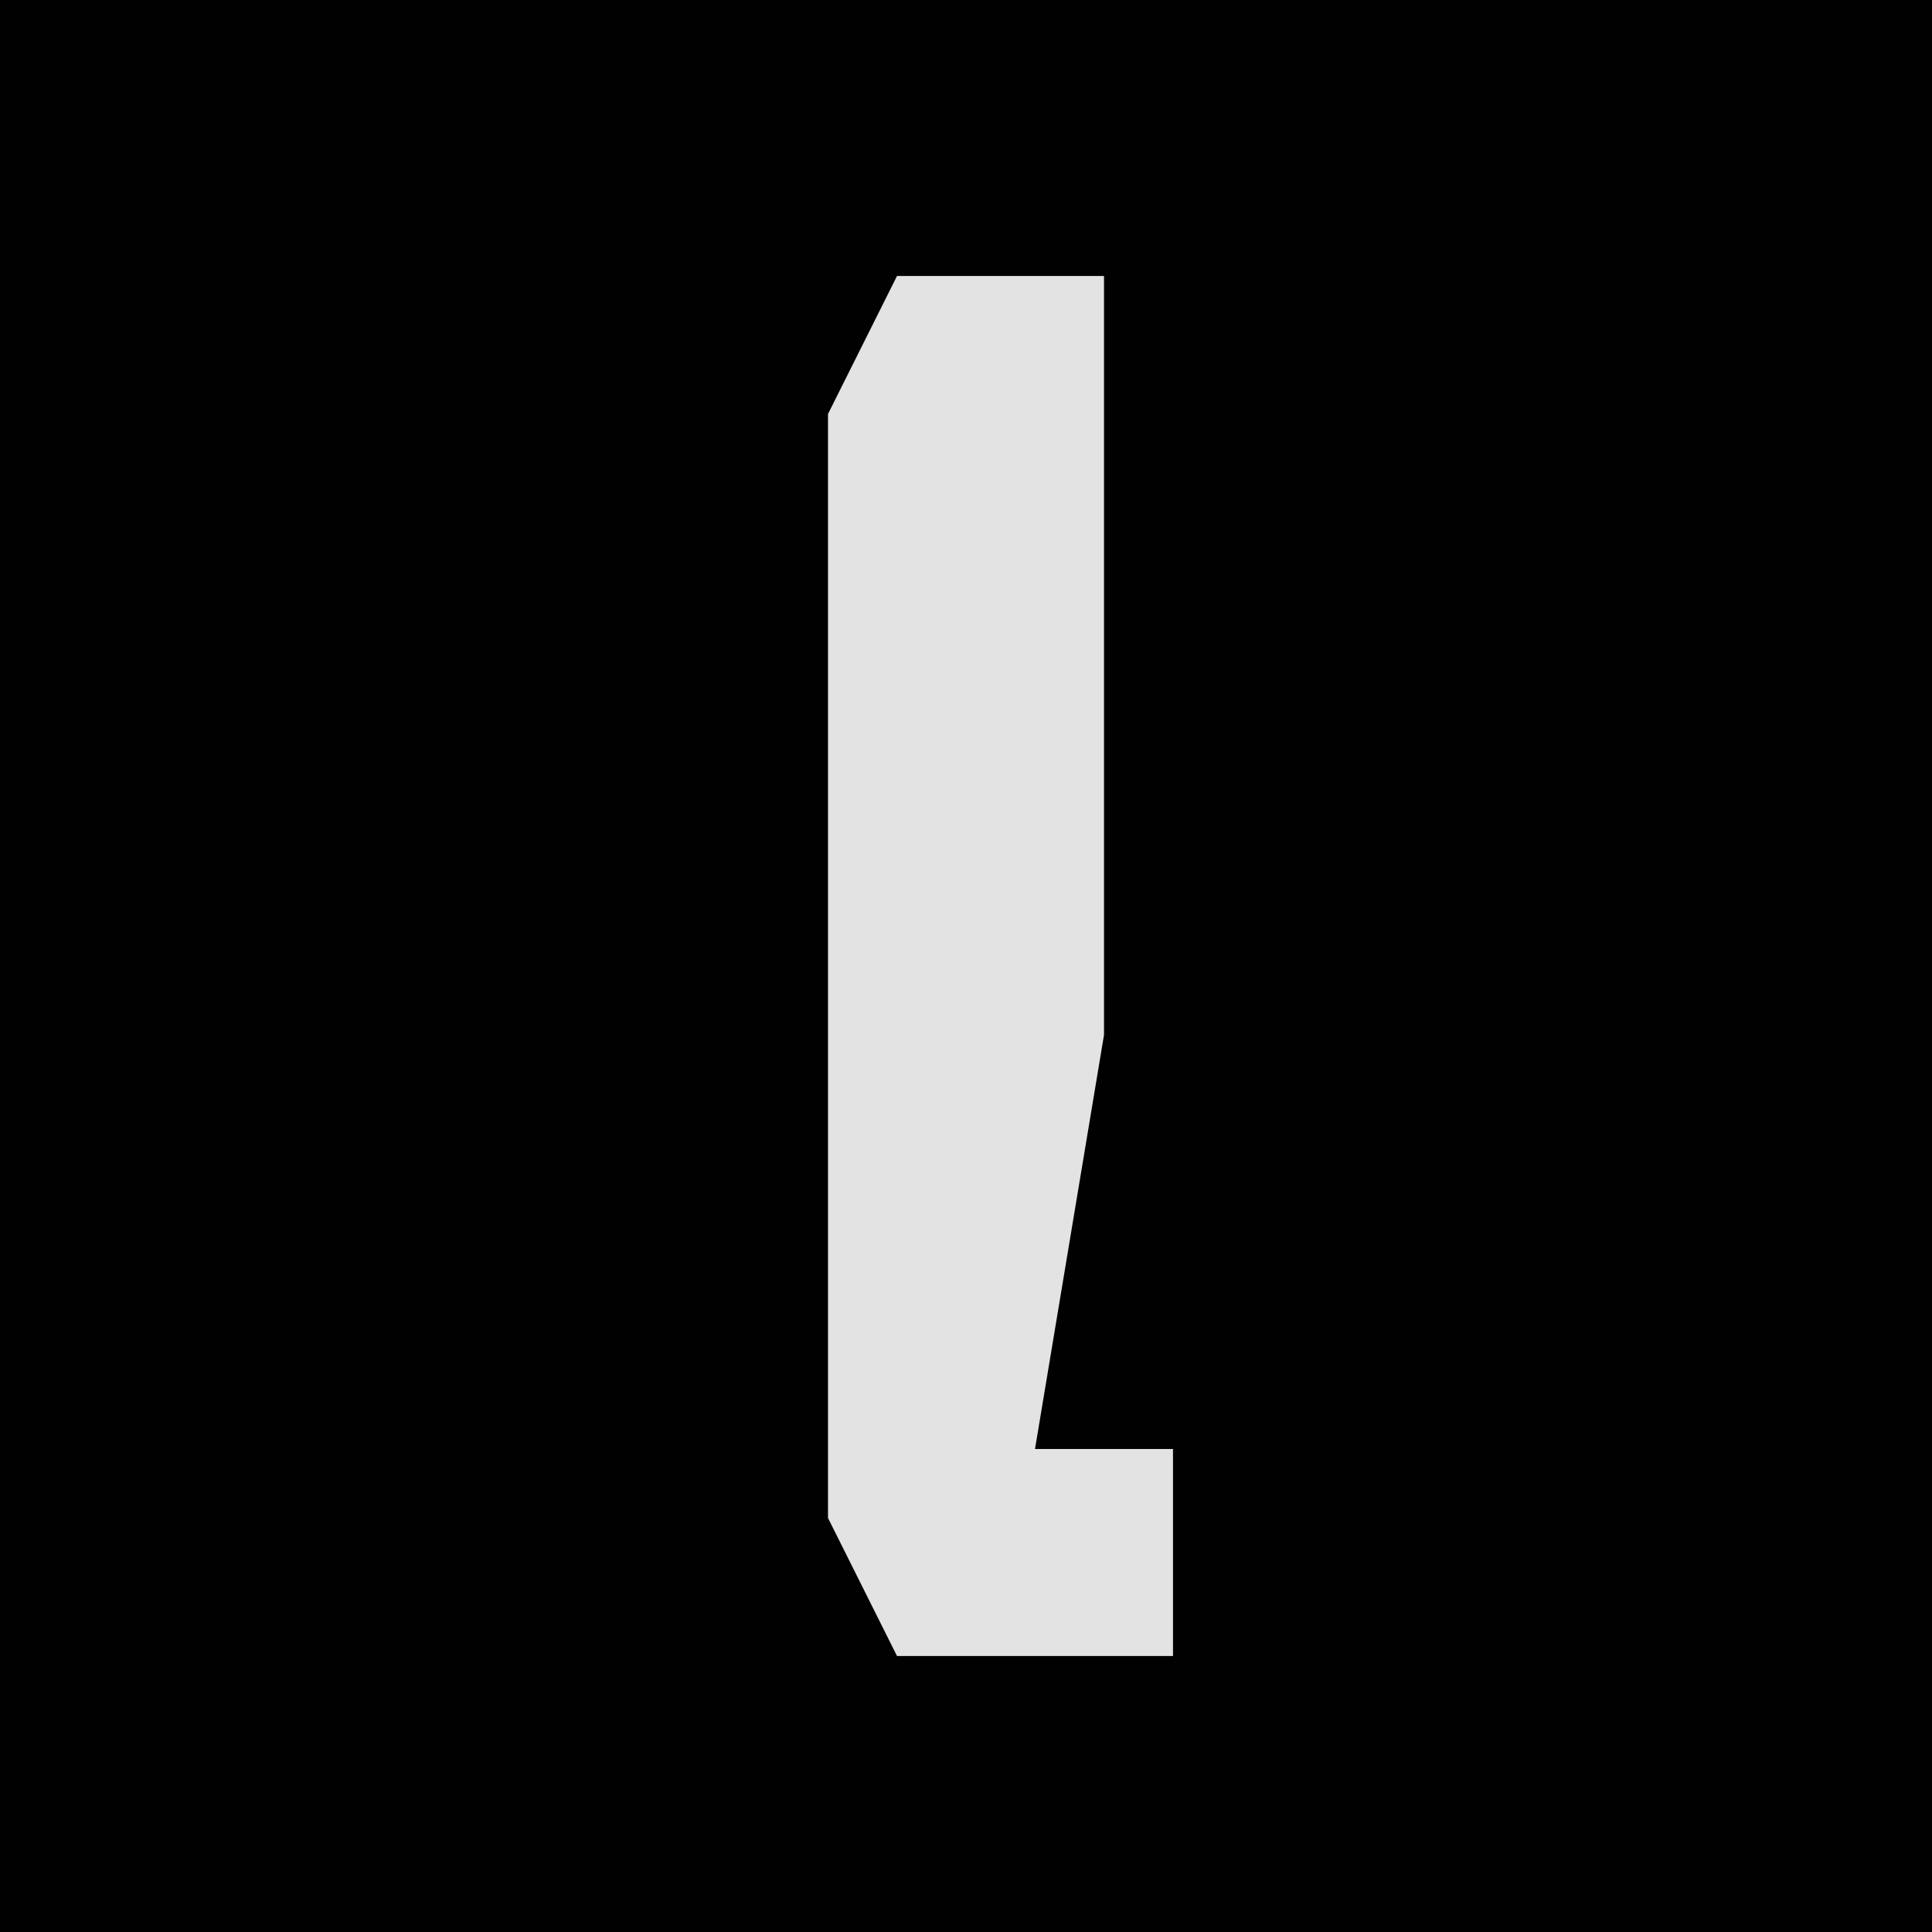<?xml version="1.0" encoding="UTF-8"?>
<svg version="1.1" xmlns="http://www.w3.org/2000/svg" width="28" height="28">
<path d="M0,0 L28,0 L28,28 L0,28 Z " fill="#010101" transform="translate(0,0)"/>
<path d="M0,0 L3,0 L3,11 L2,17 L4,17 L4,20 L0,20 L-1,18 L-1,2 Z " fill="#E3E3E3" transform="translate(13,4)"/>
</svg>
